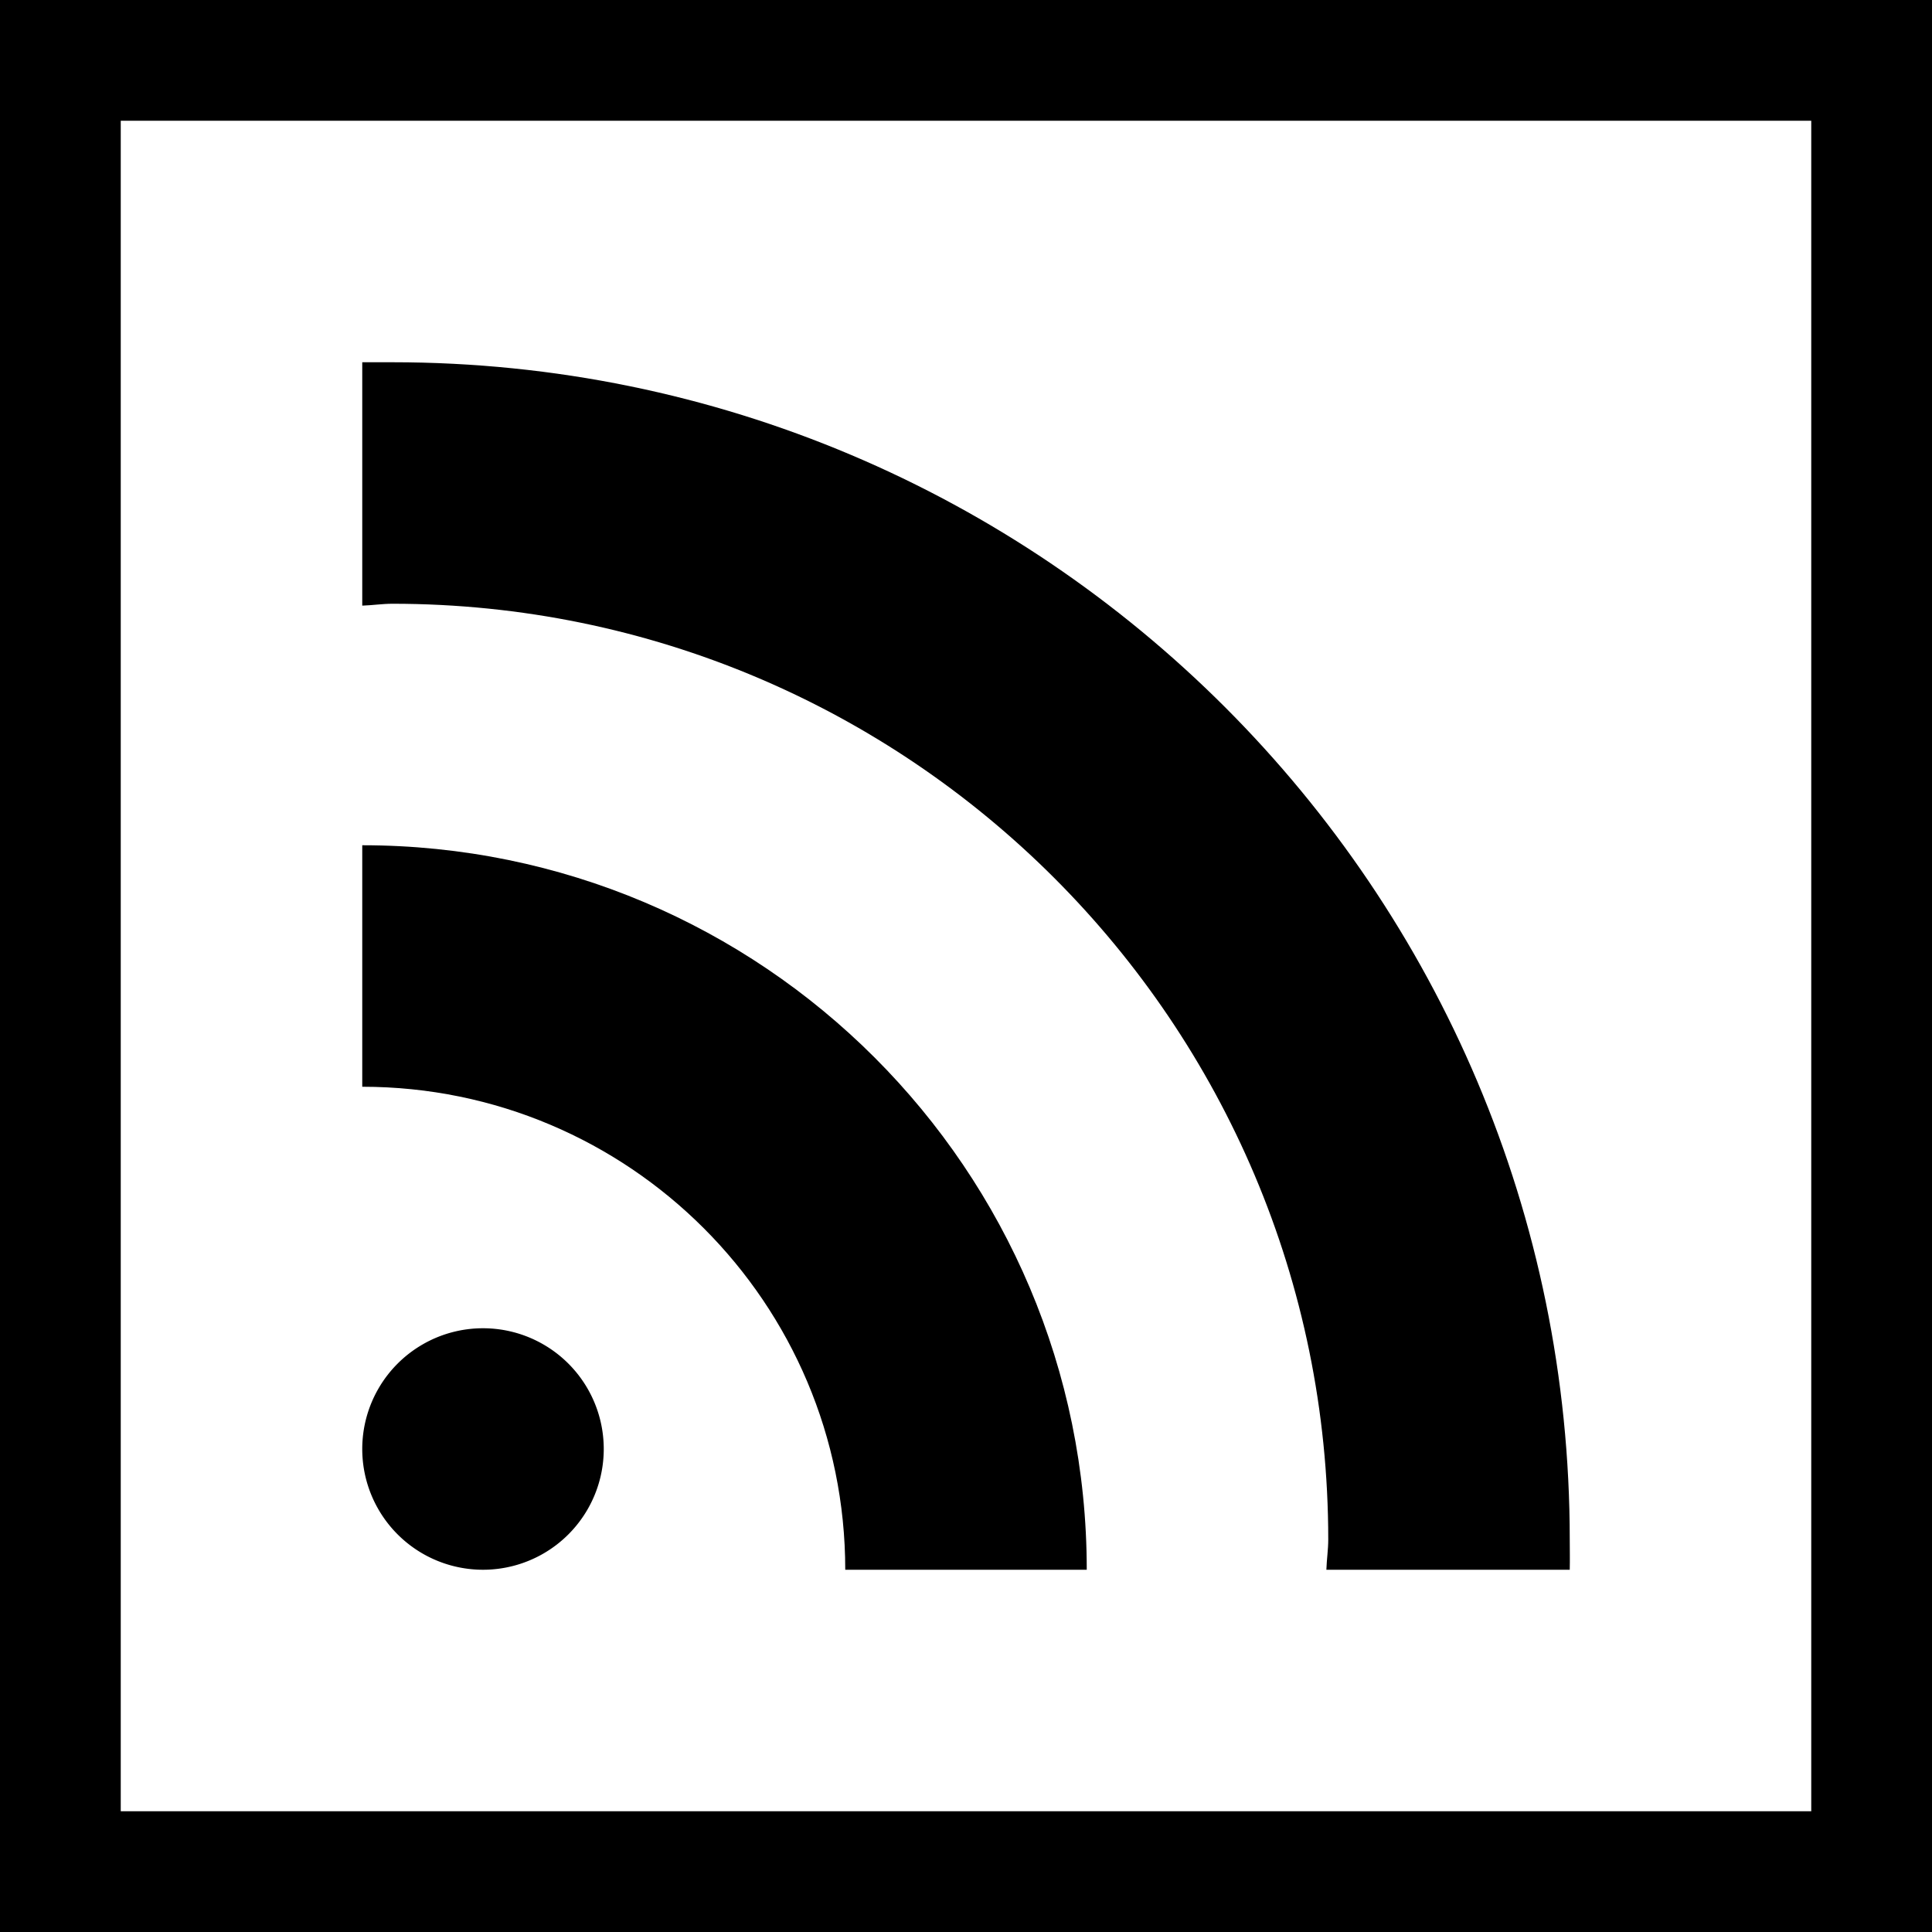 <?xml version="1.0" encoding="UTF-8" standalone="no"?>
<!-- Created with Inkscape (http://www.inkscape.org/) -->

<svg
     xmlns:dc="http://purl.org/dc/elements/1.1/"
     xmlns:cc="http://creativecommons.org/ns#"
     xmlns:rdf="http://www.w3.org/1999/02/22-rdf-syntax-ns#"
     xmlns:svg="http://www.w3.org/2000/svg"
     xmlns="http://www.w3.org/2000/svg"
     xmlns:sodipodi="http://sodipodi.sourceforge.net/DTD/sodipodi-0.dtd"
     xmlns:inkscape="http://www.inkscape.org/namespaces/inkscape"
     width="32px"
     height="32px"
     id="svg3842"
     version="1.1"
     inkscape:version="0.48.4 r9939"
     sodipodi:docname="rss.svg">
    <rect width="100%" height="100%" fill="#808080" stroke="none"/>
    <defs
         id="defs3844" />
    <sodipodi:namedview
         id="base"
         pagecolor="#ccc"
         bordercolor="#666666"
         borderopacity="1.0"
         inkscape:pageopacity="1"
         inkscape:pageshadow="2"
         inkscape:zoom="16.21875"
         inkscape:cx="8.8895024"
         inkscape:cy="16"
         inkscape:current-layer="layer1"
         showgrid="true"
         inkscape:grid-bbox="true"
         inkscape:document-units="px"
         inkscape:snap-grids="true"
         inkscape:window-width="1366"
         inkscape:window-height="706"
         inkscape:window-x="-8"
         inkscape:window-y="-8"
         inkscape:window-maximized="1"
         inkscape:snap-to-guides="false">
        <inkscape:grid
             type="xygrid"
             id="grid3850"
             empspacing="5"
             visible="true"
             enabled="true"
             snapvisiblegridlinesonly="true" />
    </sodipodi:namedview>
    <g
         id="layer1"
         inkscape:label="Layer 1"
         inkscape:groupmode="layer">
        <rect
             style="fill:#000000;fill-opacity:1;stroke:#000000;stroke-width:0;stroke-miterlimit:4;stroke-opacity:1;stroke-dasharray:none"
             id="rect3779"
             width="32"
             height="32"
             x="0"
             y="0" />
        <rect
             style="fill:#ffffff;fill-opacity:1;stroke:#000000;stroke-width:0;stroke-miterlimit:4;stroke-opacity:1;stroke-dasharray:none"
             id="rect3781"
             width="28"
             height="28"
             x="2"
             y="2" />
        <path
             sodipodi:type="arc"
             style="fill:#000000;fill-opacity:1;stroke:#000000;stroke-width:0;stroke-miterlimit:4;stroke-opacity:1;stroke-dasharray:none"
             id="path3785"
             sodipodi:cx="8"
             sodipodi:cy="24"
             sodipodi:rx="2"
             sodipodi:ry="2"
             d="m 10,24 a 2,2 0 1 1 -4,0 2,2 0 1 1 4,0 z" />
        <path
             style="fill:#000000;fill-opacity:1;stroke:#000000;stroke-width:0;stroke-miterlimit:4;stroke-opacity:1;stroke-dasharray:none"
             d="M 6 14 L 6 18 C 10.418 18 14 21.582 14 26 L 18 26 C 18 19.373 12.627 14 6 14 z "
             id="path3789" />
        <path
             style="fill:#000000;fill-opacity:1;stroke:#000000;stroke-width:0;stroke-miterlimit:4;stroke-opacity:1;stroke-dasharray:none"
             d="M 6 6 L 6 10.031 C 6.167 10.026 6.332 10 6.5 10 C 15.06 10 22 16.94 22 25.5 C 22 25.668 21.974 25.833 21.969 26 L 26 26 C 26.004 25.833 26 25.668 26 25.5 C 26 14.73 17.27 6 6.5 6 L 6 6 z "
             id="path3804" />
    </g>
</svg>
